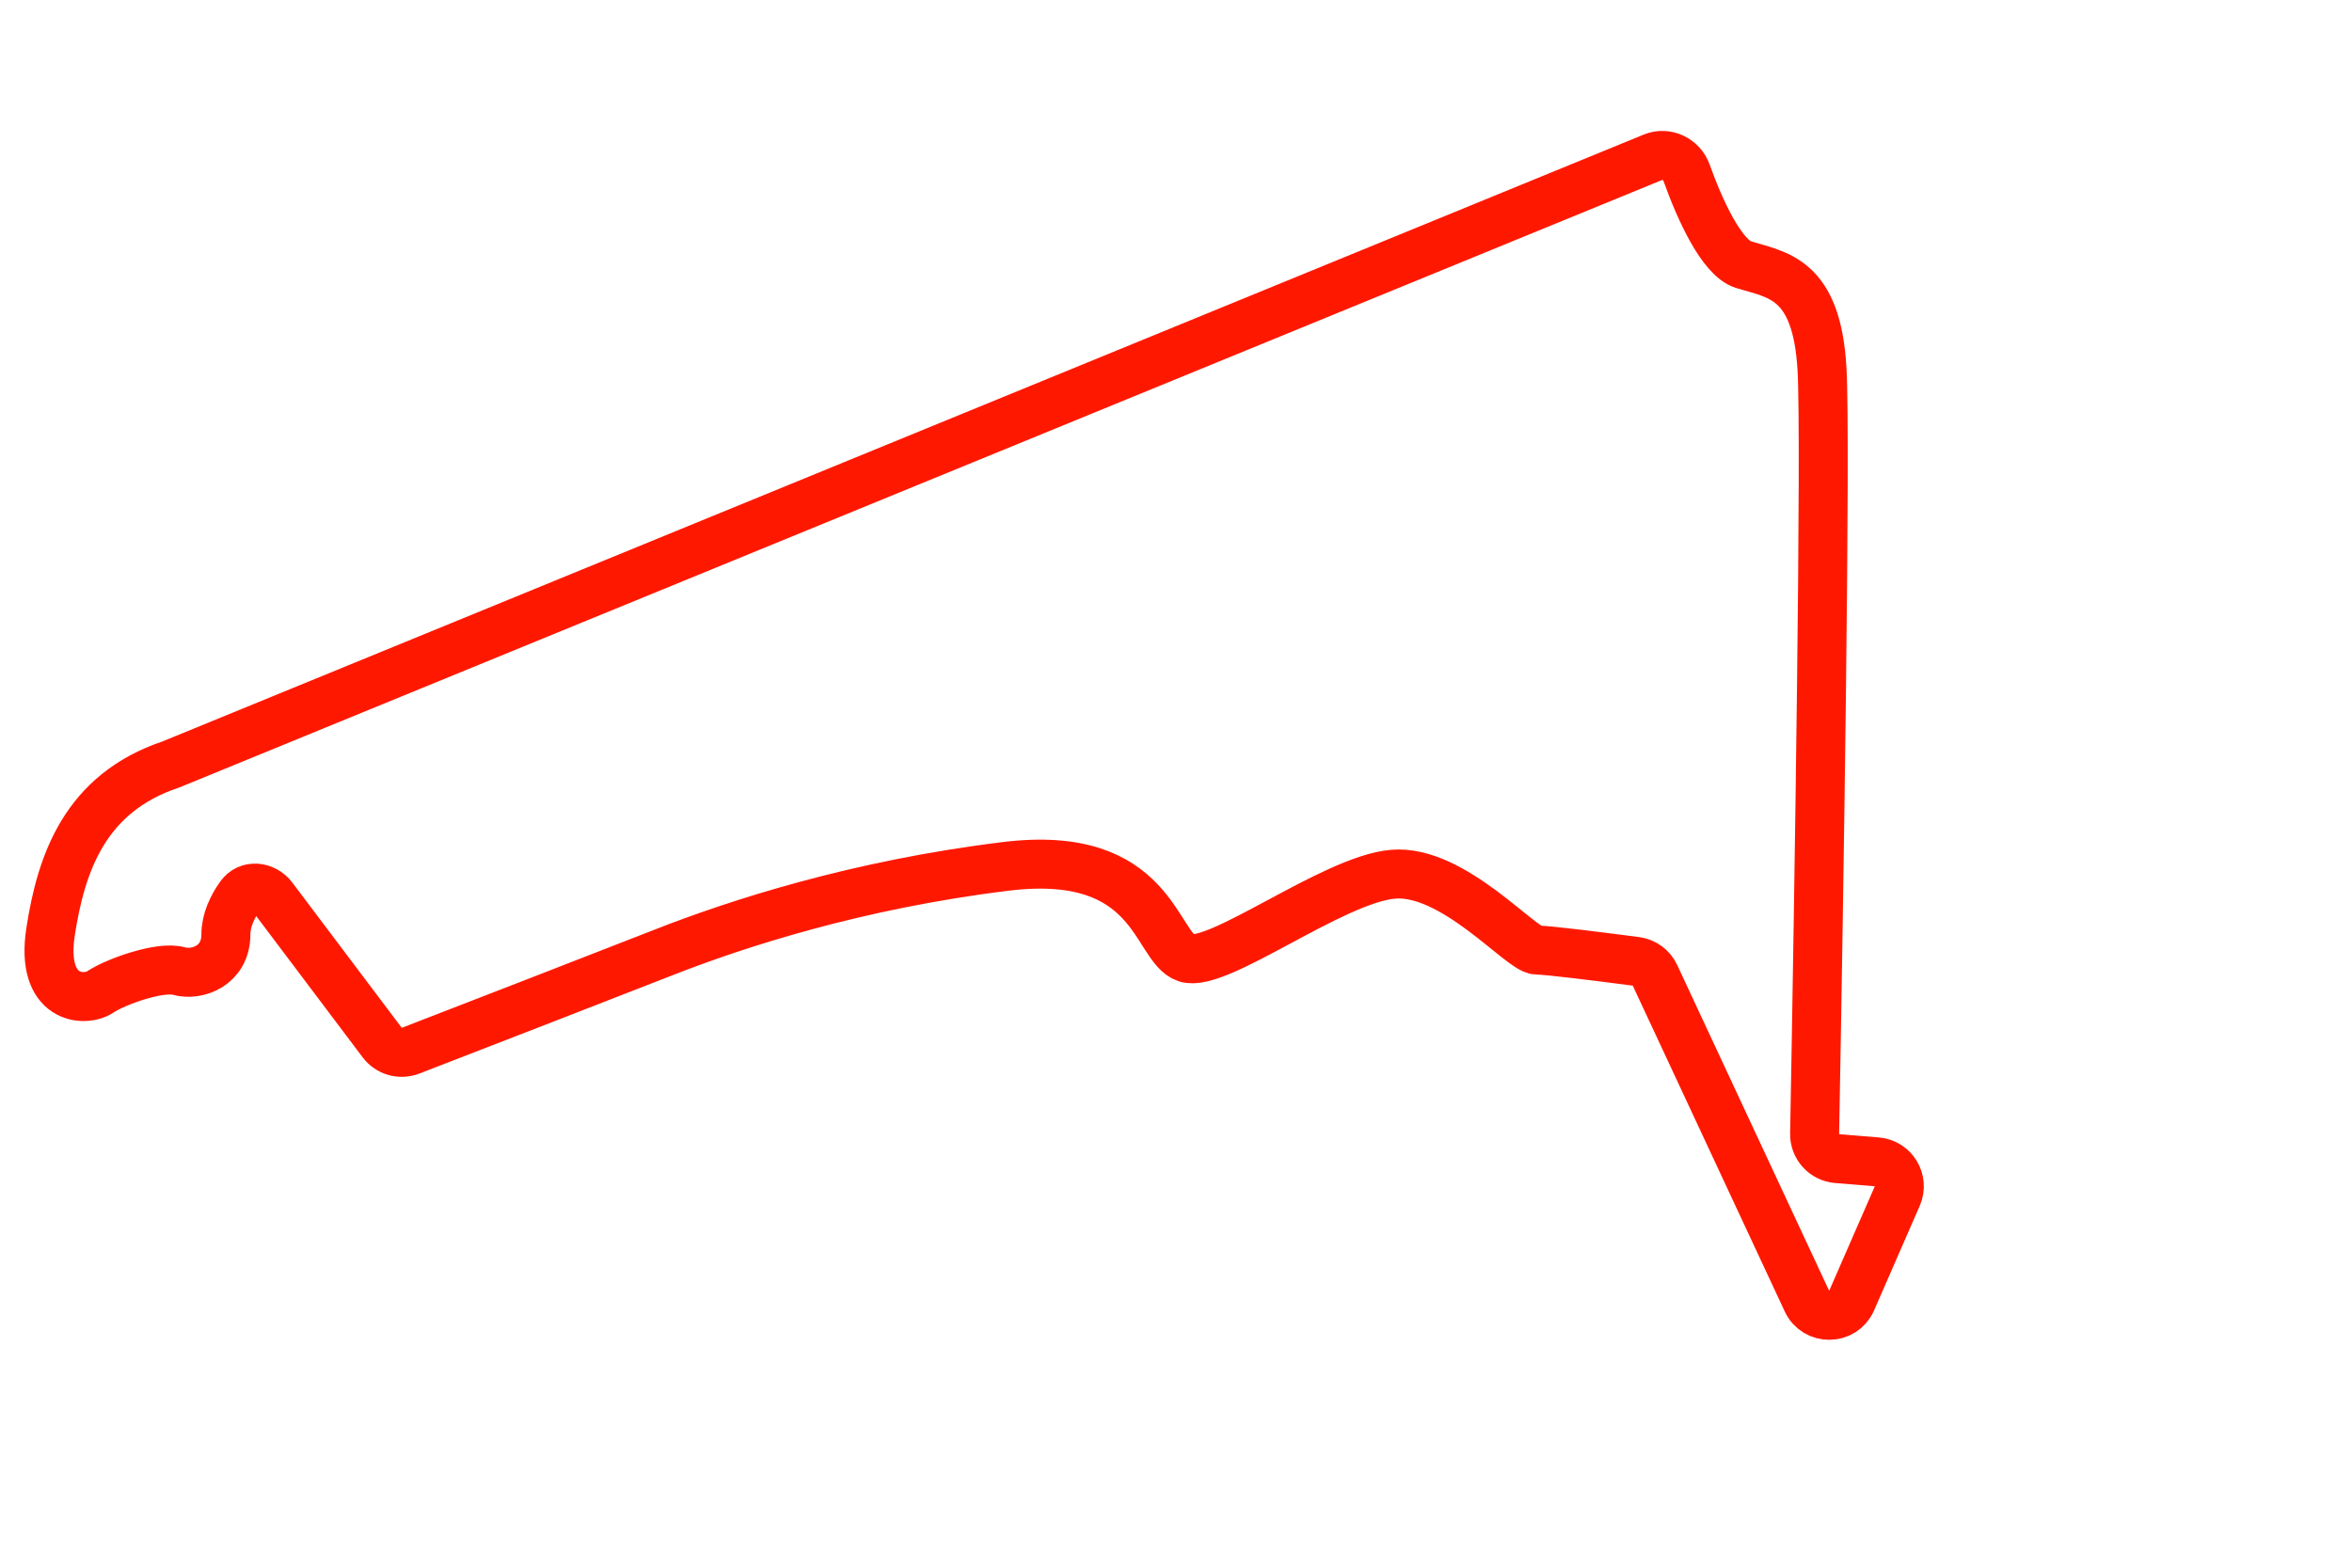 <svg width="48" height="32" viewBox="0 0 48 32" fill="none" xmlns="http://www.w3.org/2000/svg">
<path d="M33.734 3.21L3.488 15.604C1.726 16.193 1.246 17.631 1.032 19.02C0.819 20.408 1.726 20.462 2.047 20.248C2.367 20.034 3.275 19.714 3.649 19.821C4.022 19.927 4.61 19.714 4.61 19.073C4.61 18.786 4.744 18.507 4.9 18.287C5.064 18.053 5.395 18.089 5.567 18.317L7.8 21.281C7.935 21.46 8.17 21.528 8.379 21.447C9.828 20.886 12.428 19.879 13.528 19.447C15.023 18.859 17.48 18.058 20.523 17.685C23.567 17.311 23.567 19.34 24.208 19.554C24.849 19.767 27.198 17.952 28.427 17.845C29.655 17.738 31.043 19.393 31.364 19.393C31.589 19.393 32.68 19.531 33.389 19.624C33.558 19.647 33.703 19.754 33.775 19.908L36.877 26.56C37.059 26.95 37.616 26.943 37.788 26.549L38.72 24.414C38.857 24.1 38.644 23.743 38.302 23.716L37.492 23.65C37.229 23.629 37.028 23.407 37.033 23.143C37.123 18.256 37.267 8.986 37.184 7.538C37.078 5.669 36.277 5.616 35.582 5.402C35.141 5.267 34.692 4.289 34.42 3.527C34.32 3.248 34.008 3.098 33.734 3.21Z" stroke="#FF1800"/>
</svg>
